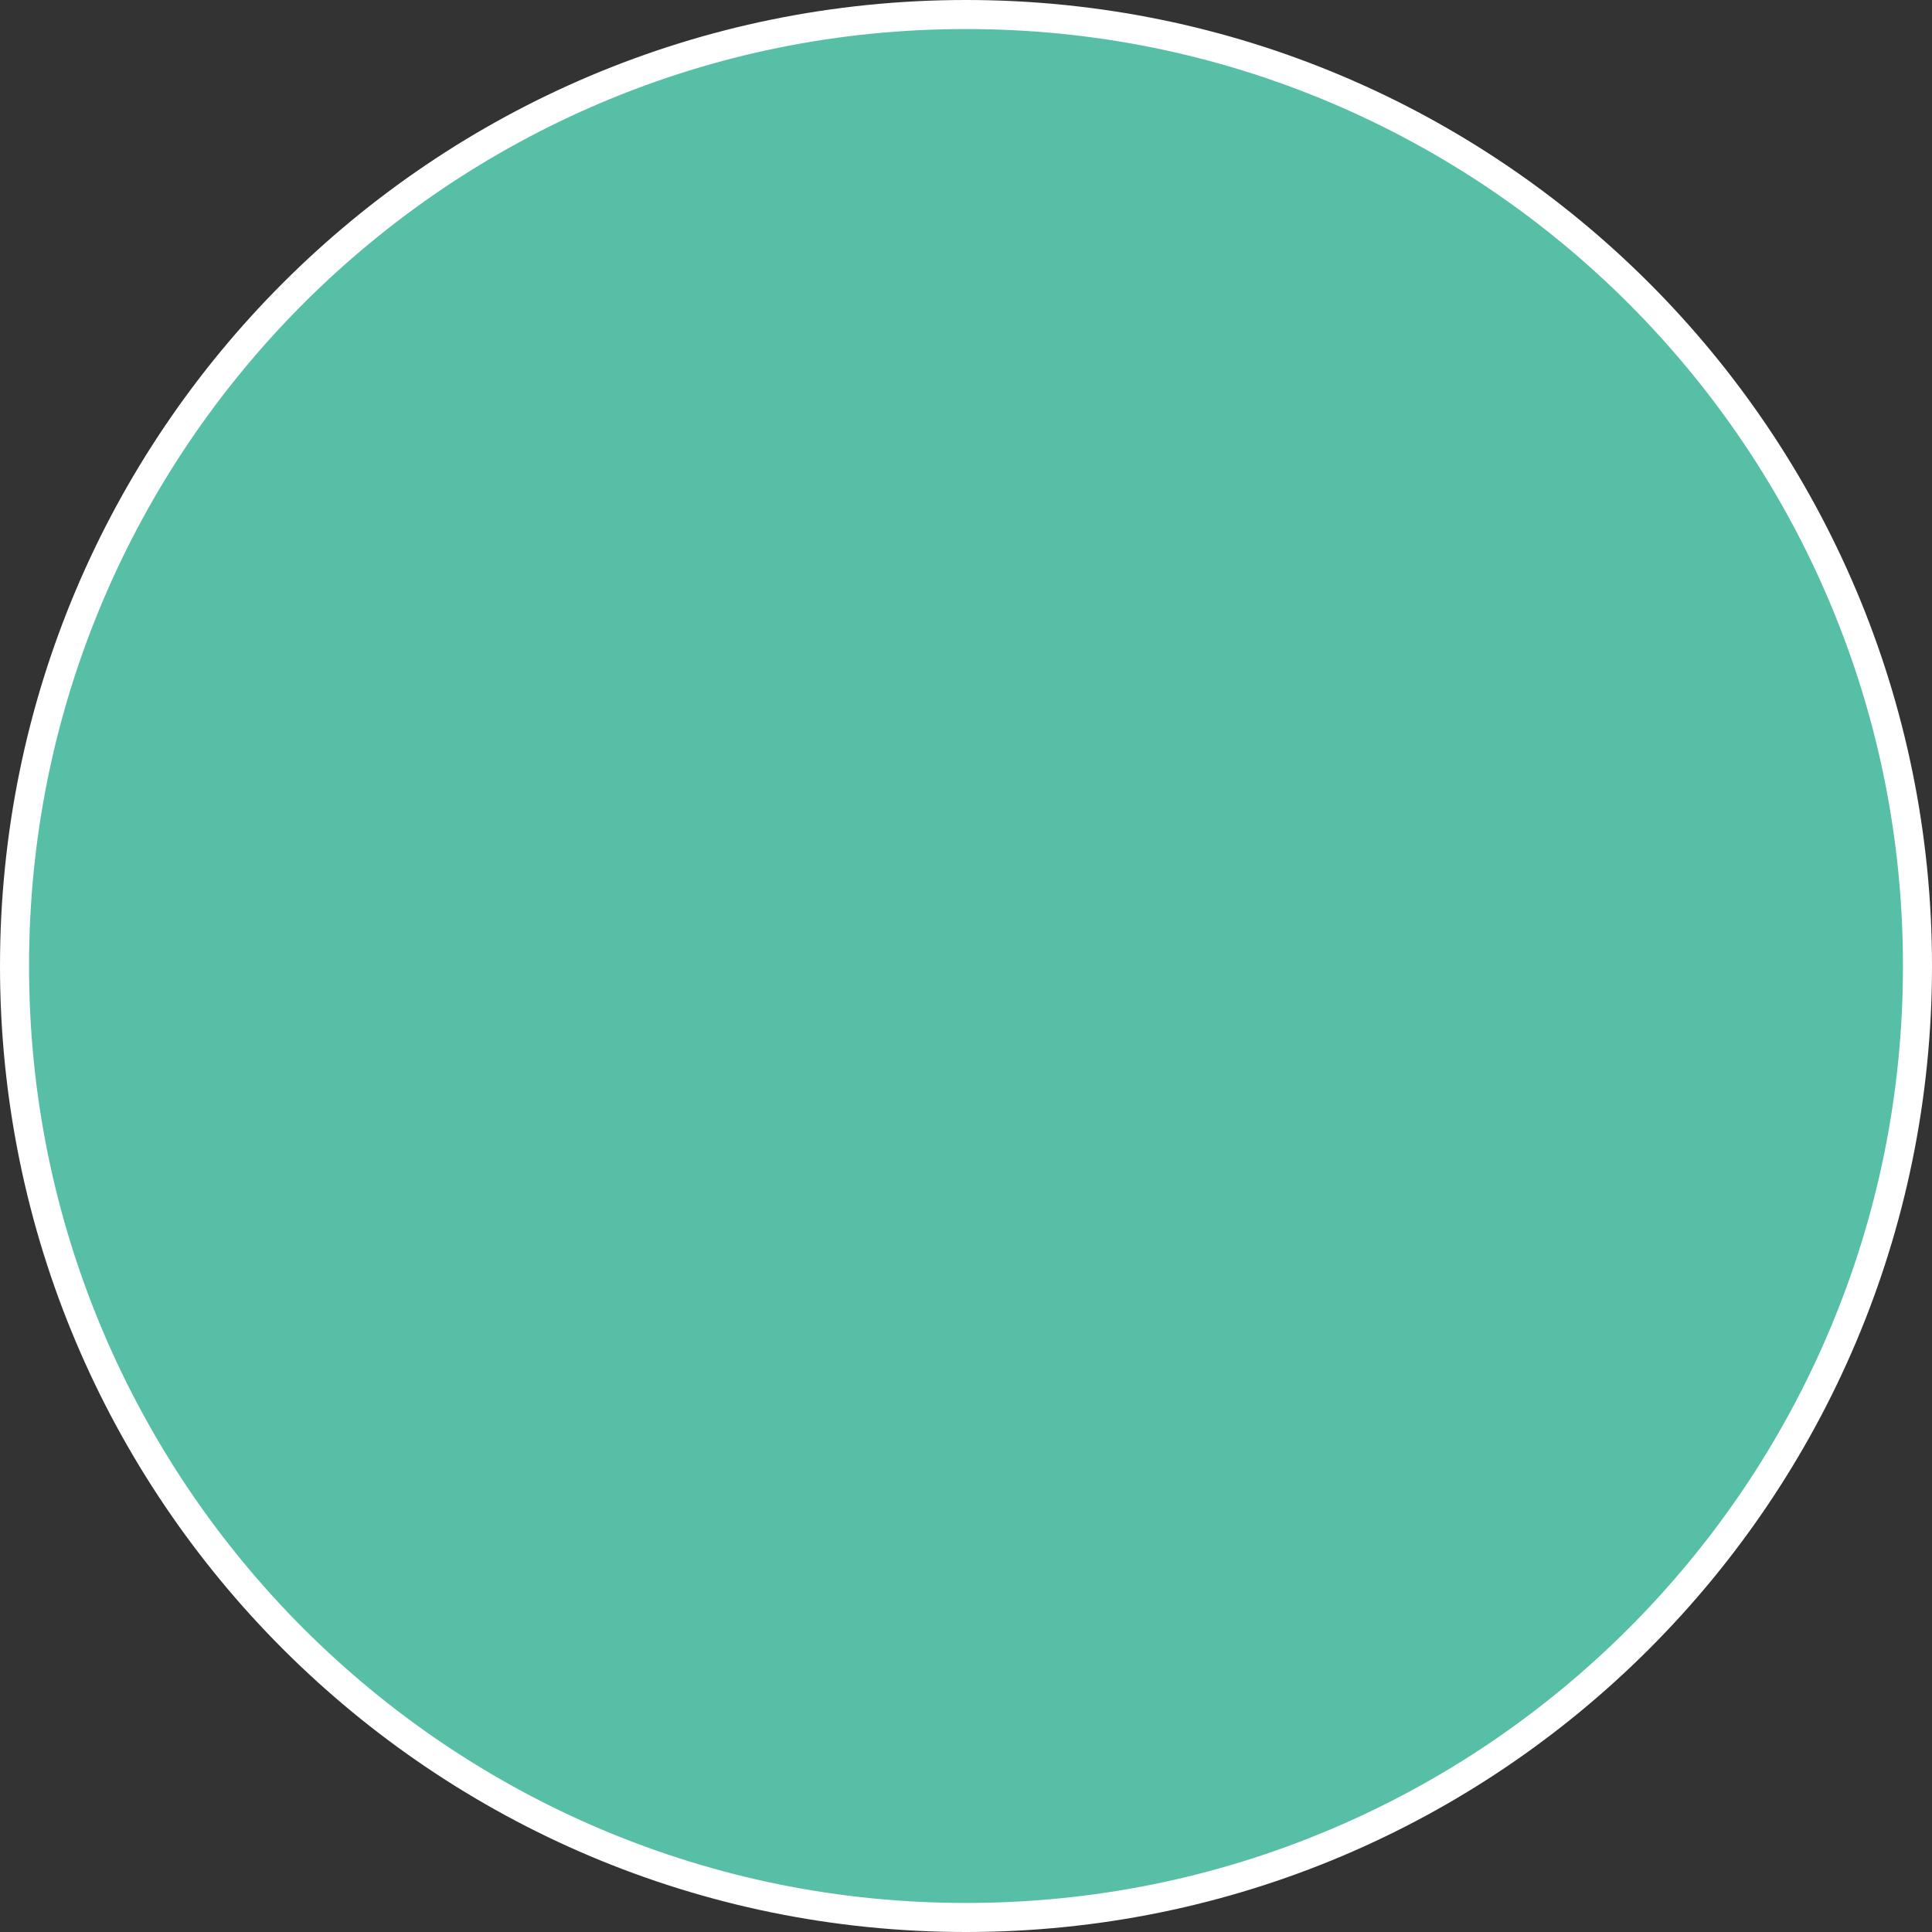 <svg xmlns="http://www.w3.org/2000/svg" viewBox="0 0 133.041 133.041">
  <rect x="0" y="0" width="133.041" height="133.041" fill="#333333" stroke="none"/>
  <defs>
    <style>
      .cls-1 {
        fill: #58bfa7;
      }

      .cls-2, .cls-3 {
        stroke: none;
      }

      .cls-3 {
        fill: #fff;
      }
    </style>
  </defs>
  <g id="Path_2005" data-name="Path 2005" class="cls-1" transform="translate(0)">
    <path class="cls-2" d="M 66.521 132.041 C 57.675 132.041 49.094 130.309 41.017 126.893 C 37.135 125.25 33.391 123.218 29.888 120.852 C 26.418 118.508 23.156 115.816 20.191 112.851 C 17.225 109.885 14.533 106.623 12.189 103.153 C 9.823 99.65 7.791 95.906 6.149 92.024 C 2.732 83.947 1 75.366 1 66.521 C 1 57.675 2.732 49.094 6.149 41.017 C 7.791 37.135 9.823 33.391 12.189 29.888 C 14.533 26.418 17.225 23.156 20.191 20.191 C 23.156 17.225 26.418 14.533 29.888 12.189 C 33.391 9.823 37.135 7.791 41.017 6.149 C 49.094 2.732 57.675 1 66.521 1 C 75.366 1 83.947 2.732 92.024 6.149 C 95.906 7.791 99.65 9.823 103.153 12.189 C 106.623 14.533 109.885 17.225 112.851 20.191 C 115.816 23.156 118.508 26.418 120.852 29.888 C 123.218 33.391 125.25 37.135 126.893 41.017 C 130.309 49.094 132.041 57.675 132.041 66.521 C 132.041 75.366 130.309 83.947 126.893 92.024 C 125.25 95.906 123.218 99.65 120.852 103.153 C 118.508 106.623 115.816 109.885 112.851 112.851 C 109.885 115.816 106.623 118.508 103.153 120.852 C 99.65 123.218 95.906 125.25 92.024 126.893 C 83.947 130.309 75.366 132.041 66.521 132.041 Z"/>
    <path class="cls-3" d="M 66.521 2 C 57.809 2 49.36 3.706 41.407 7.07 C 37.584 8.686 33.897 10.688 30.448 13.018 C 27.031 15.326 23.818 17.977 20.898 20.898 C 17.977 23.818 15.326 27.031 13.018 30.448 C 10.688 33.897 8.686 37.584 7.07 41.407 C 3.706 49.36 2 57.809 2 66.521 C 2 75.232 3.706 83.681 7.07 91.634 C 8.686 95.457 10.688 99.144 13.018 102.593 C 15.326 106.01 17.977 109.223 20.898 112.143 C 23.818 115.064 27.031 117.715 30.448 120.023 C 33.897 122.353 37.584 124.355 41.407 125.971 C 49.36 129.335 57.809 131.041 66.521 131.041 C 75.232 131.041 83.681 129.335 91.634 125.971 C 95.457 124.355 99.144 122.353 102.593 120.023 C 106.01 117.715 109.223 115.064 112.143 112.143 C 115.064 109.223 117.715 106.01 120.023 102.593 C 122.353 99.144 124.355 95.457 125.971 91.634 C 129.335 83.681 131.041 75.232 131.041 66.521 C 131.041 57.809 129.335 49.36 125.971 41.407 C 124.355 37.584 122.353 33.897 120.023 30.448 C 117.715 27.031 115.064 23.818 112.143 20.898 C 109.223 17.977 106.01 15.326 102.593 13.018 C 99.144 10.688 95.457 8.686 91.634 7.07 C 83.681 3.706 75.232 2 66.521 2 M 66.521 0 C 103.259 0 133.041 29.782 133.041 66.521 C 133.041 103.259 103.259 133.041 66.521 133.041 C 29.782 133.041 0 103.259 0 66.521 C 0 29.782 29.782 0 66.521 0 Z"/>
  </g>
</svg>
